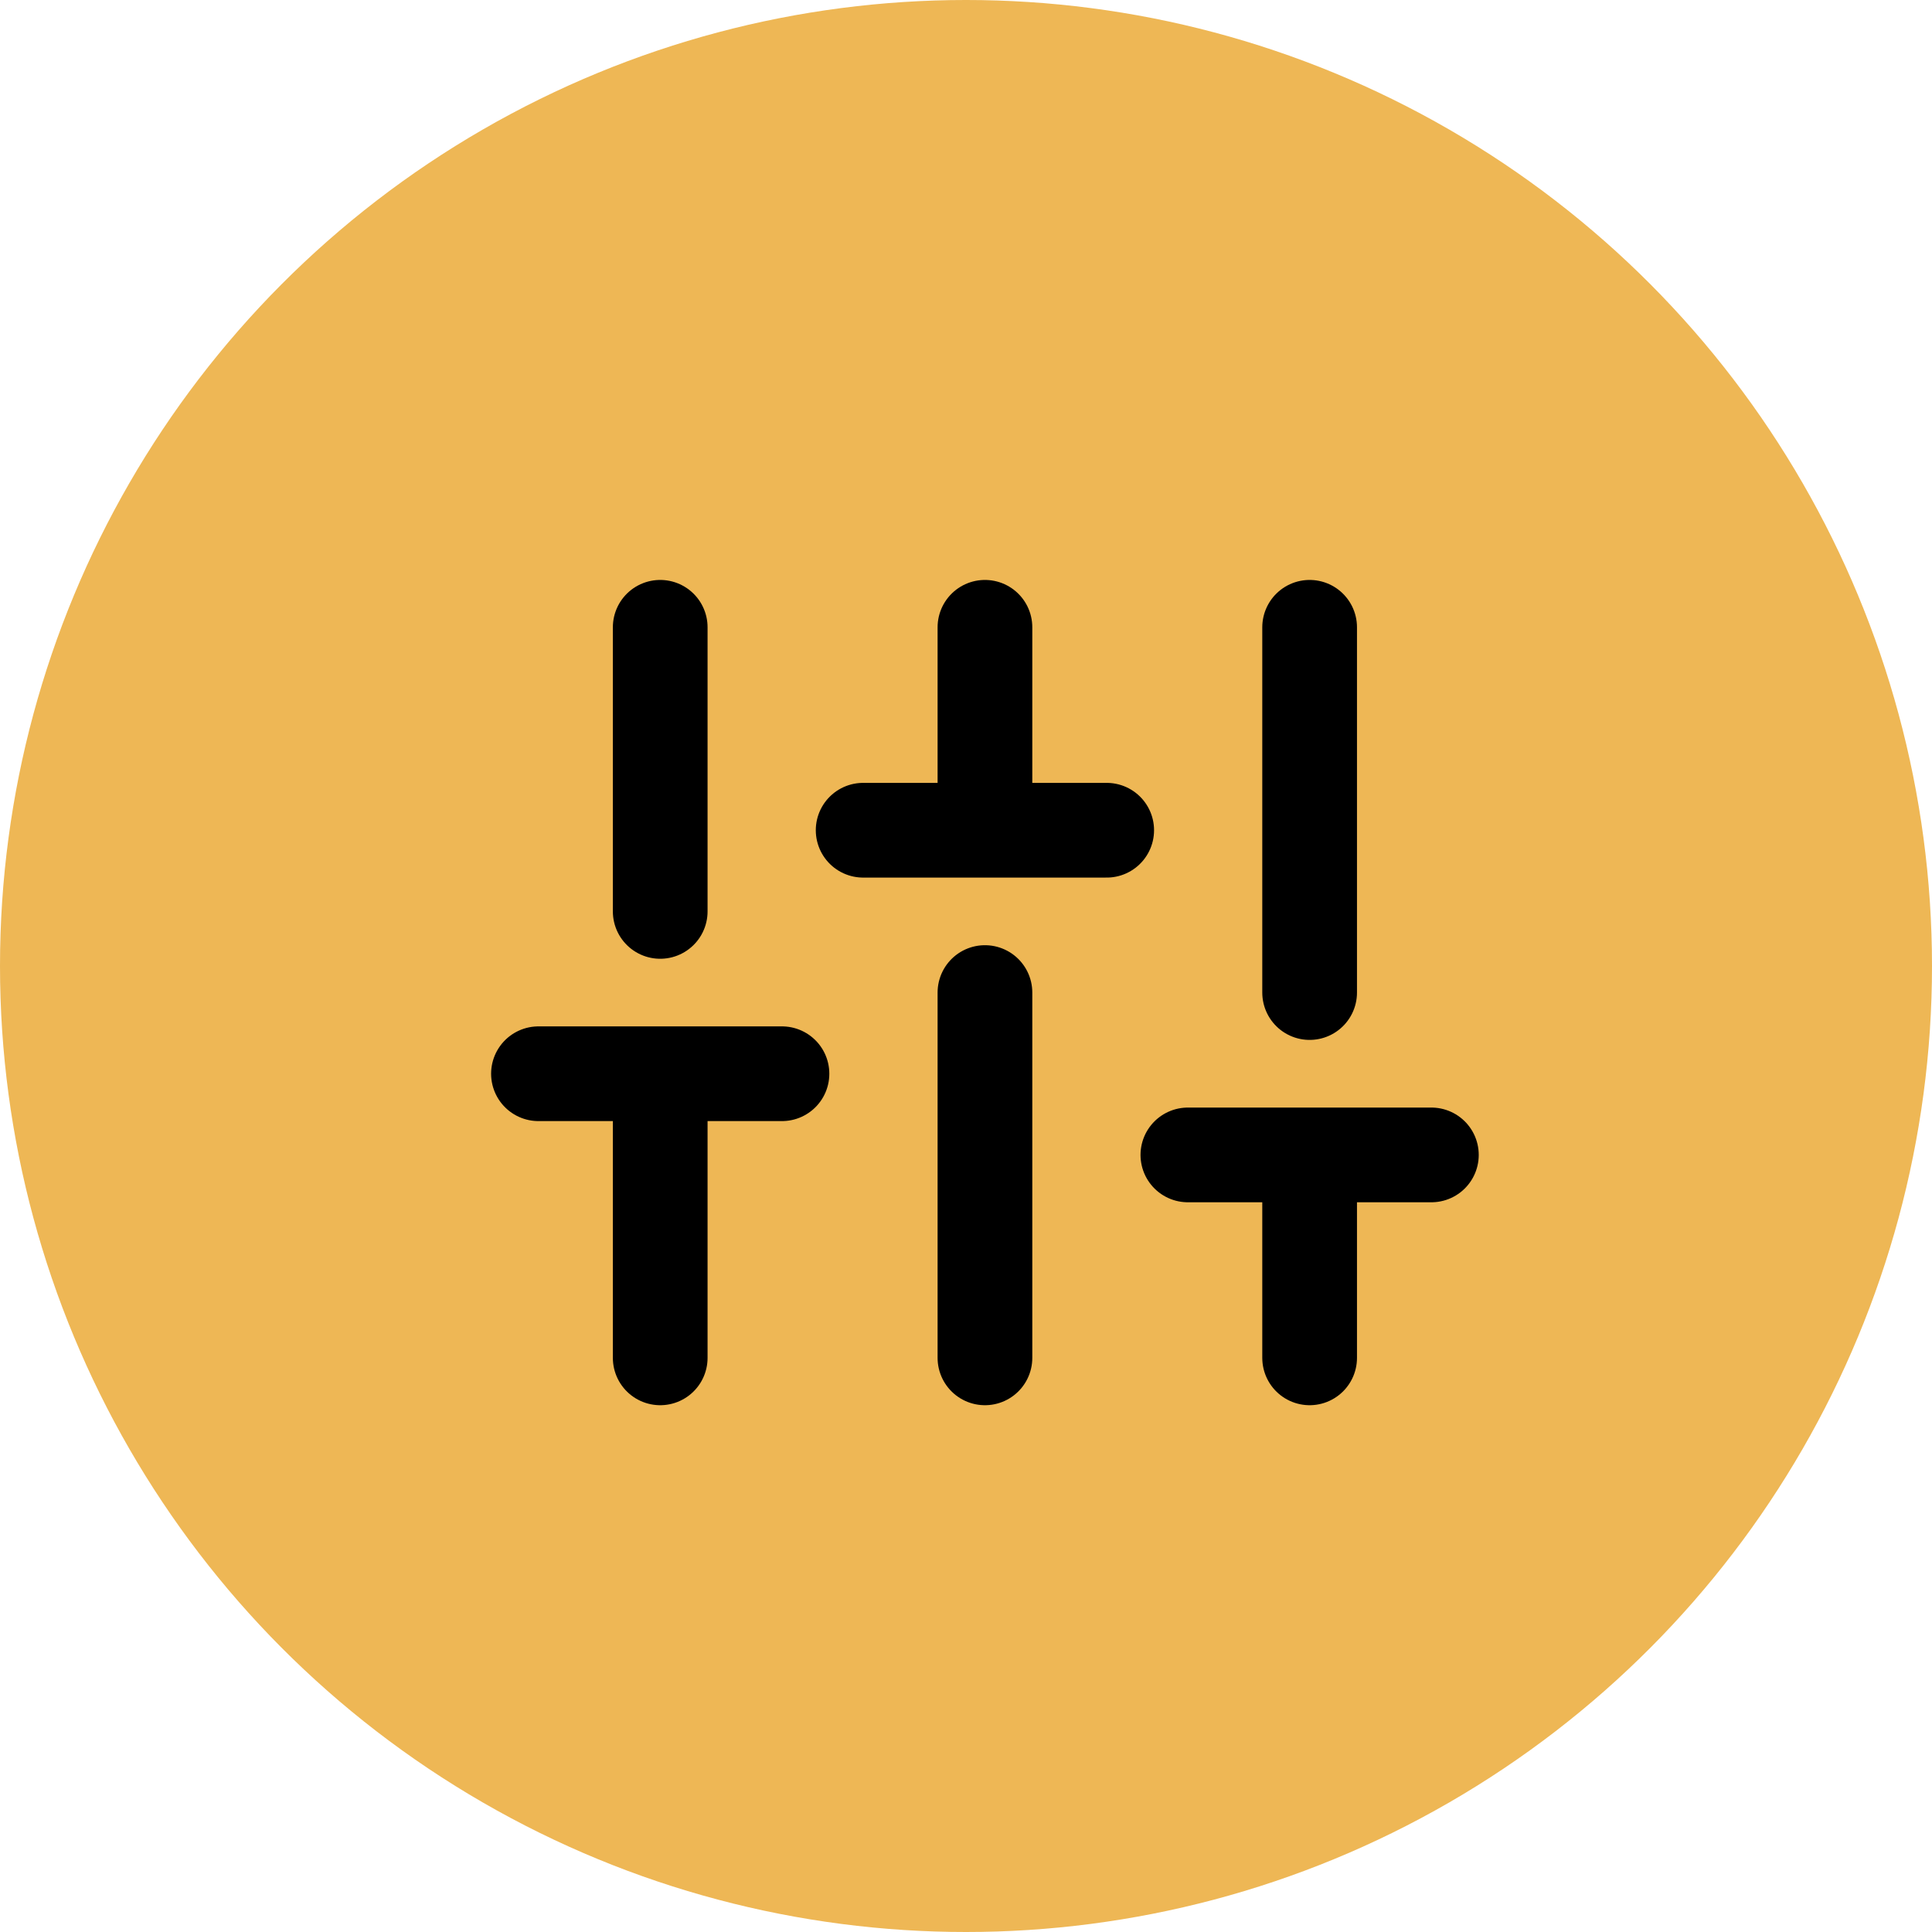 <svg width="51" height="51" viewBox="0 0 51 51" fill="none" xmlns="http://www.w3.org/2000/svg">
<circle cx="25.5" cy="25.5" r="25.5" fill="#EEB755"/>
<path d="M17.428 35.844V28.344M17.428 24.059V16.559M26 35.844V26.201M26 21.916V16.559M34.571 35.844V30.487M34.571 26.201V16.559M14.214 28.344H20.642M22.785 21.916H29.214M31.357 30.487H37.785" stroke="black" stroke-width="2.5" stroke-linecap="round" stroke-linejoin="round"/>
</svg>
